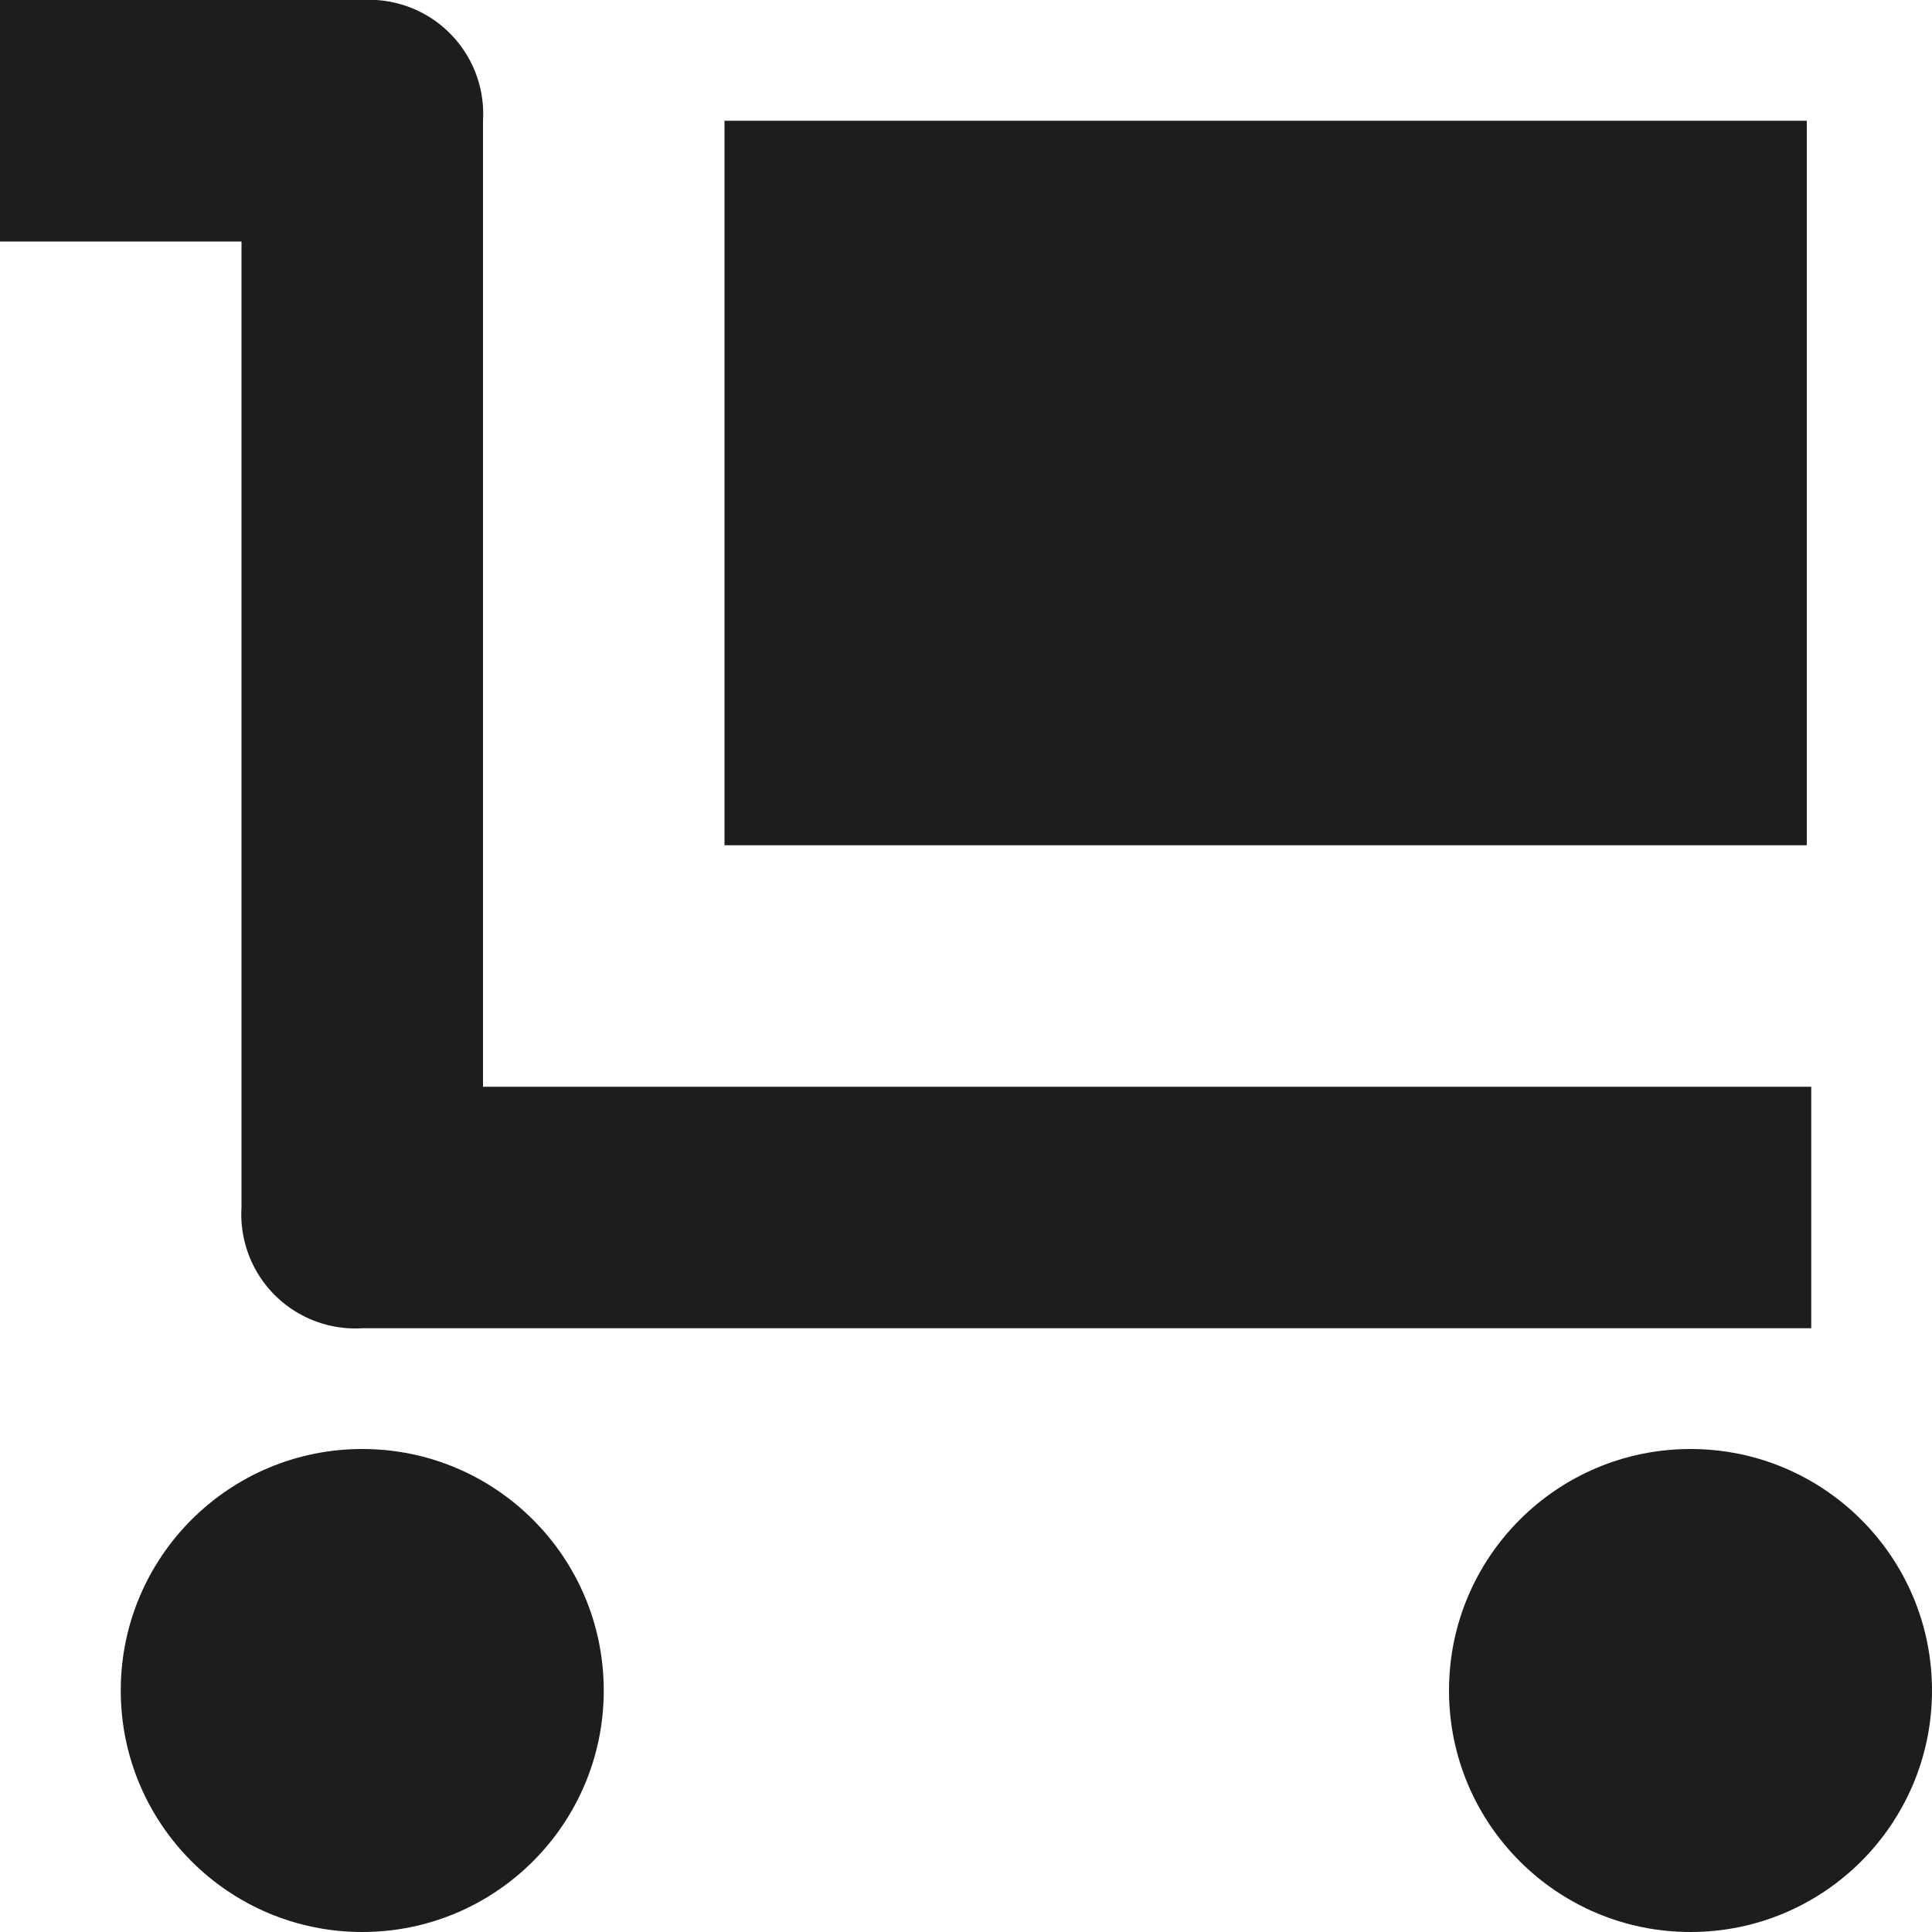 <svg xmlns="http://www.w3.org/2000/svg" width="16" height="16" viewBox="0 0 16 16">
  <title>delivery</title>
  <path d="M3,0H0V2H2v8a.945.945,0,0,0,1,1H15V9H4V1A.945.945,0,0,0,3,0Z" fill="#1d1d1b"/>
  <circle cx="3" cy="14" r="2" fill="#1d1d1b"/>
  <circle cx="14" cy="14" r="2" fill="#1d1d1b"/>
  <rect x="6" y="1" width="8.963" height="6" fill="#1d1d1b"/>
</svg>
